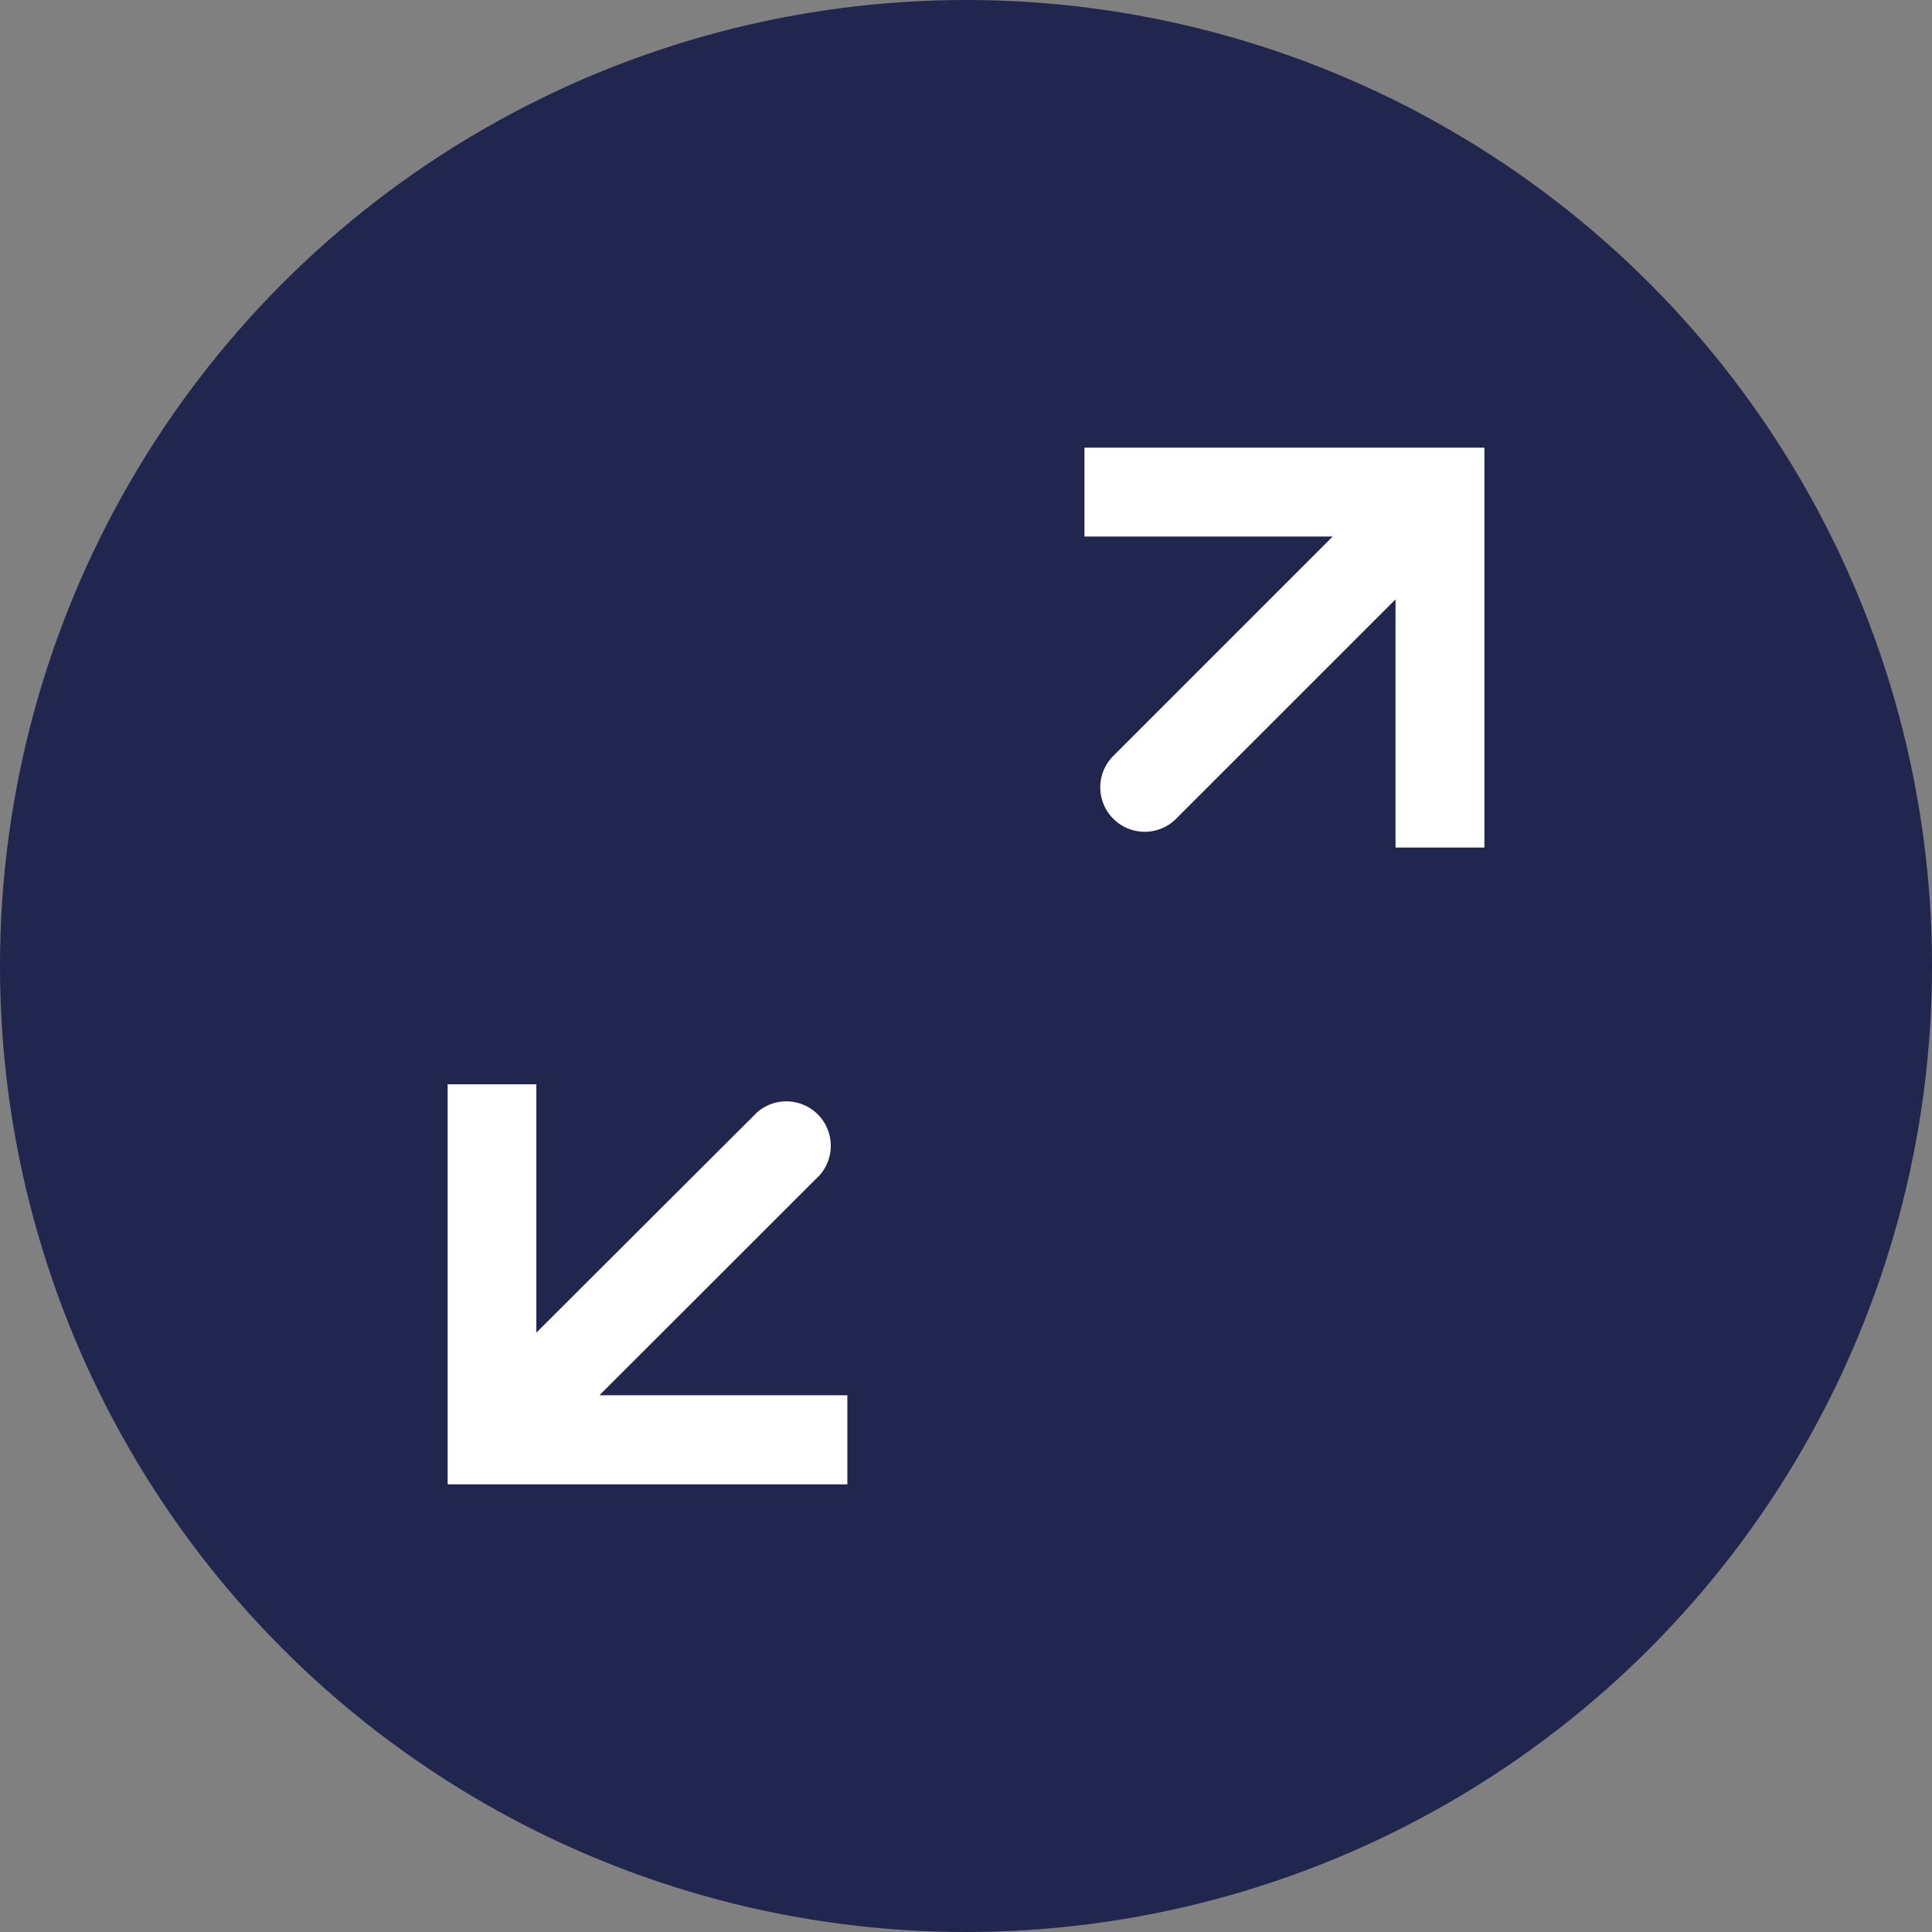<svg xmlns="http://www.w3.org/2000/svg" width="41" height="41"><rect width="100%" height="100%" fill="#808080" stroke="none"/><g id="Group_77698" data-name="Group 77698" transform="translate(9022 1830.055)"><circle id="Ellipse_6051" data-name="Ellipse 6051" cx="20.5" cy="20.5" r="20.5" transform="translate(-9022 -1830.055)" fill="#20264e"/><g id="Group_77695" data-name="Group 77695" transform="translate(-9095.418 -1830.945)" fill="#fff"><path id="Path_73675" data-name="Path 73675" d="M90.814 25.828A.943.943 0 0 0 89.48 24.5l-4.68 4.671V23.9h-1.882v8.49H91.4V30.5h-5.262Z"/><path id="Path_73676" data-name="Path 73676" d="M103.975 10.39h-7.543v1.886h5.268l-4.676 4.676a.943.943 0 0 0 1.333 1.333l4.676-4.676v5.267h1.886V10.39Z"/></g></g></svg>